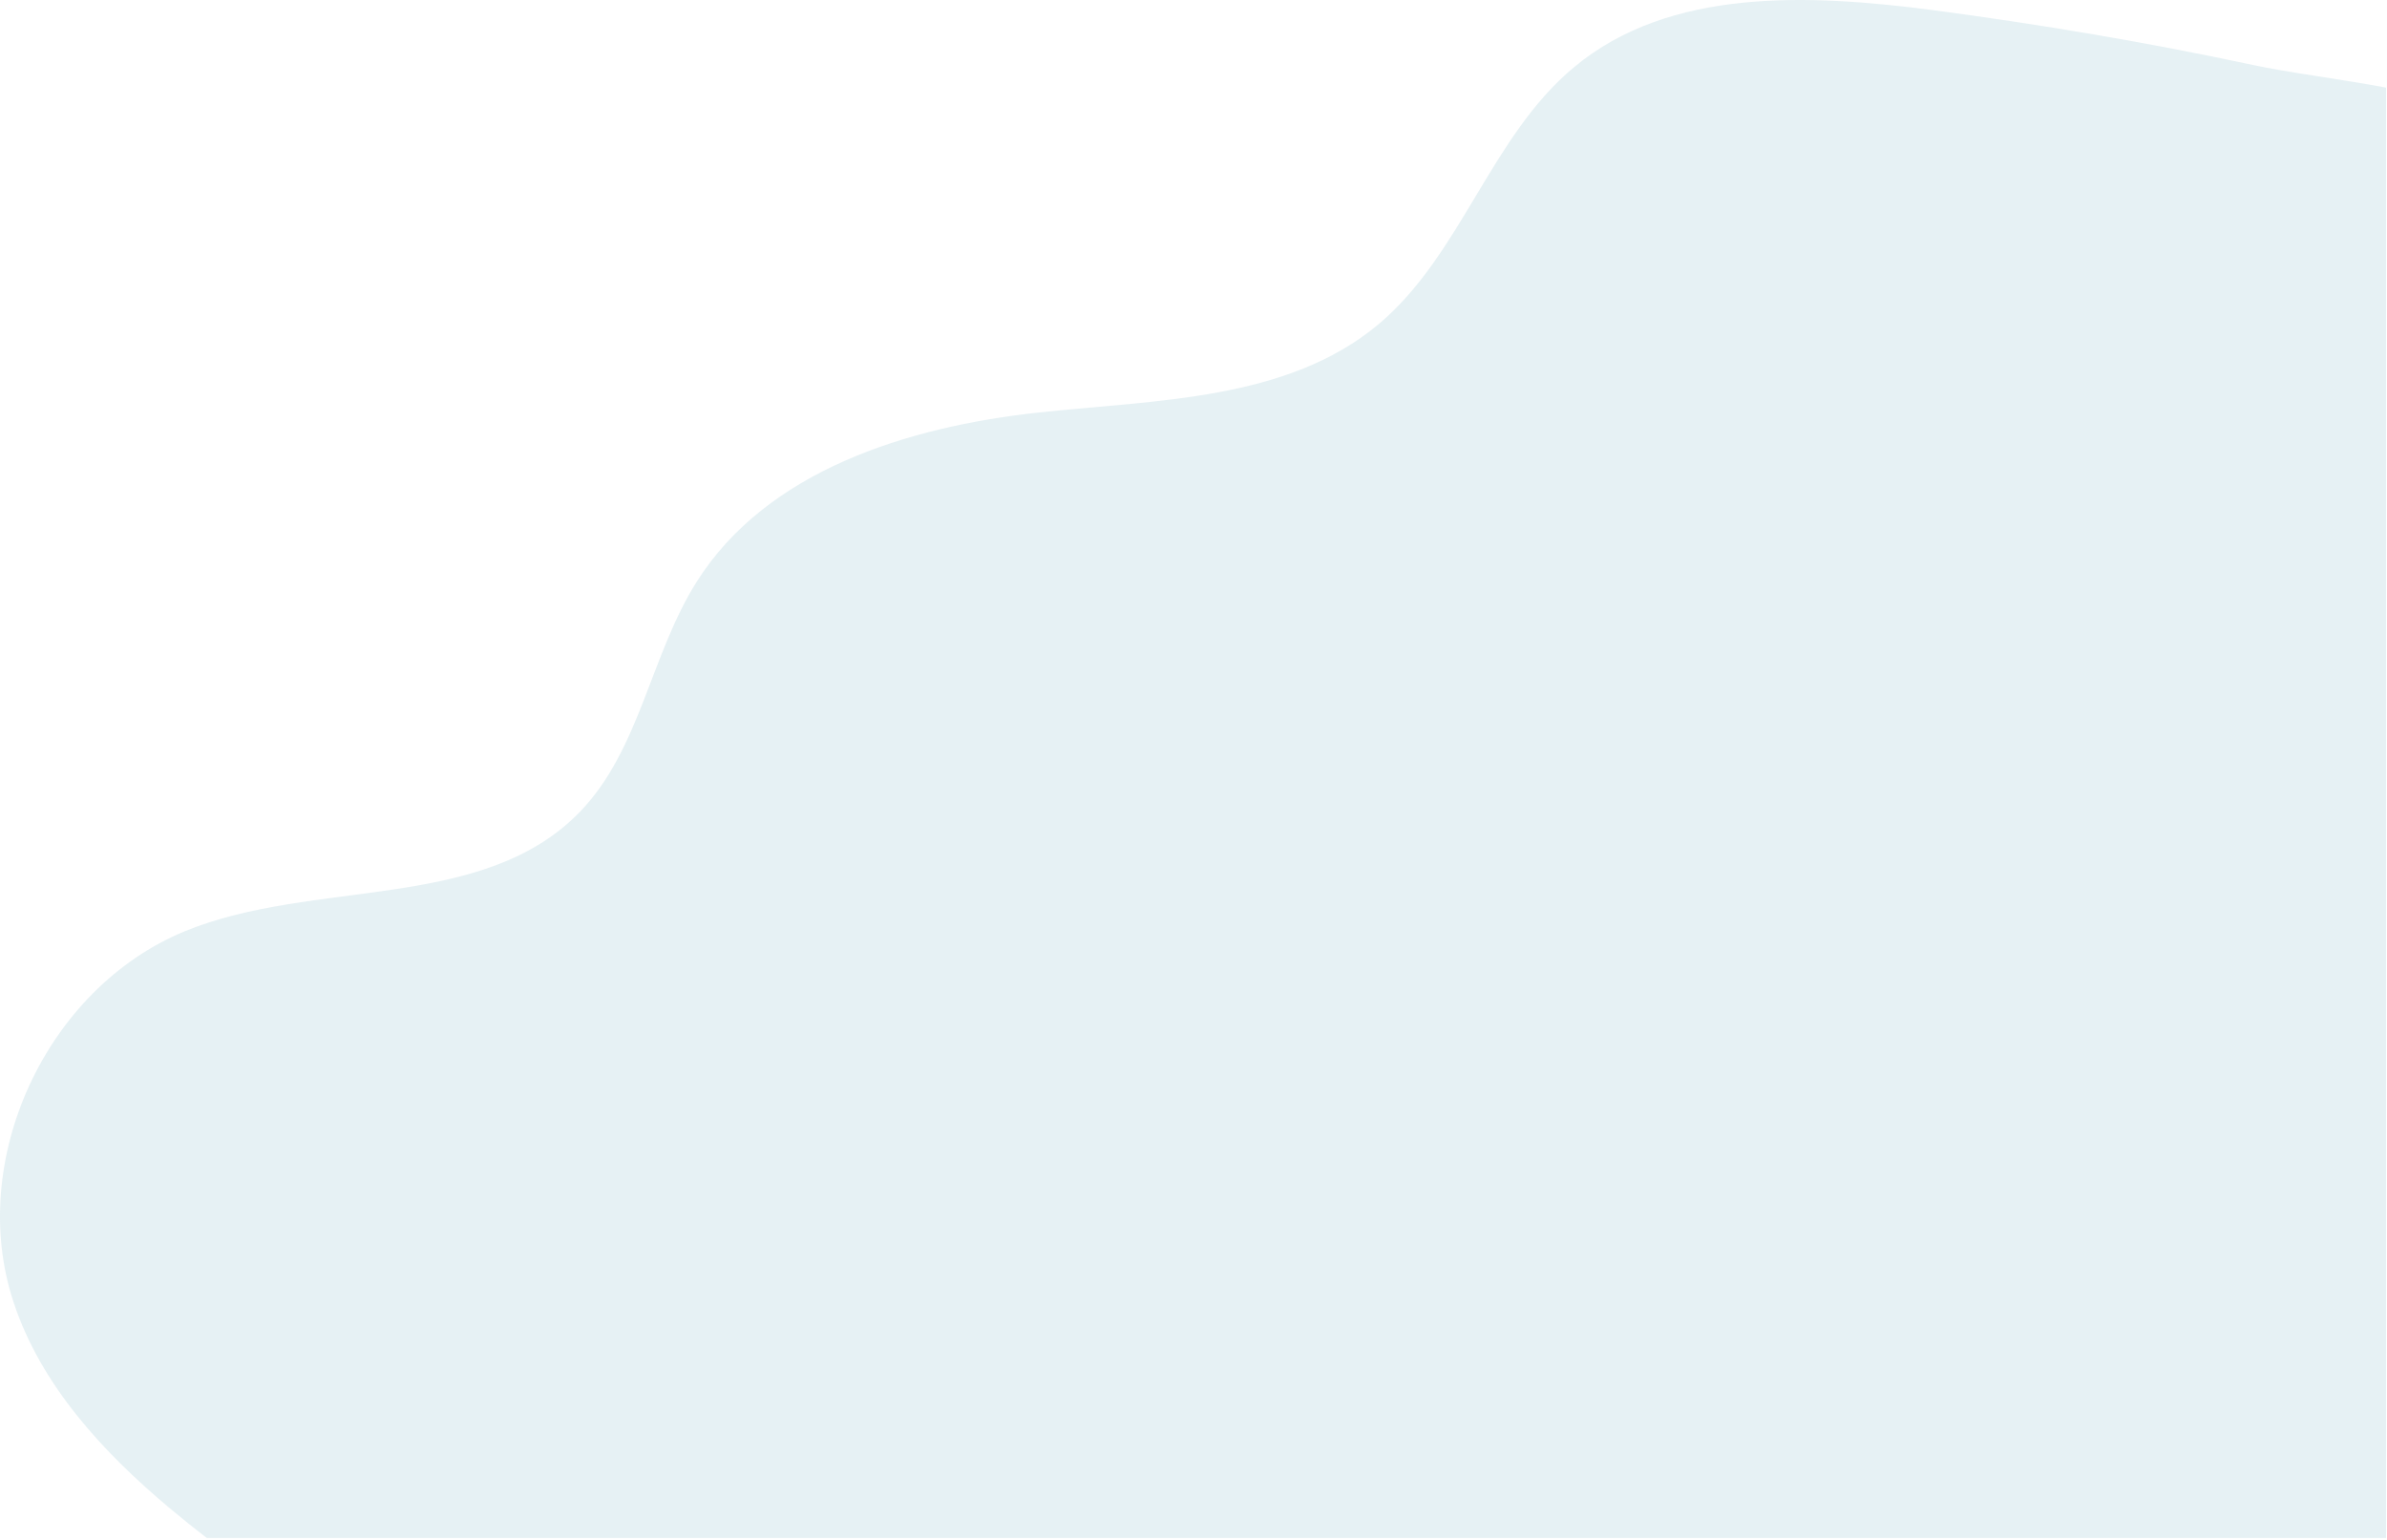 <svg width="893" height="576" viewBox="0 0 893 576" fill="none" xmlns="http://www.w3.org/2000/svg">
<path d="M69.103 348.422C117.54 328.538 180.672 341.359 217.027 303.655C239.45 280.403 243.368 244.981 260.675 217.599C286.907 176.092 339.48 159.685 388.353 154.361C432.654 149.58 481.526 149.906 515.704 121.329C546.726 95.252 557.719 50.92 588.958 25.059C624.769 -4.713 676.798 -2.214 722.95 3.763C763.114 9.087 803.17 15.823 842.79 24.299C856.505 27.233 874.574 29.406 892.643 32.774V575.406H77.376C72.695 571.82 68.124 568.126 63.552 564.323C38.517 543.352 15.333 518.252 5.101 487.285C-12.532 434.261 17.183 369.827 69.103 348.422Z" fill="#00768F" fill-opacity="0.1"/>
</svg>
